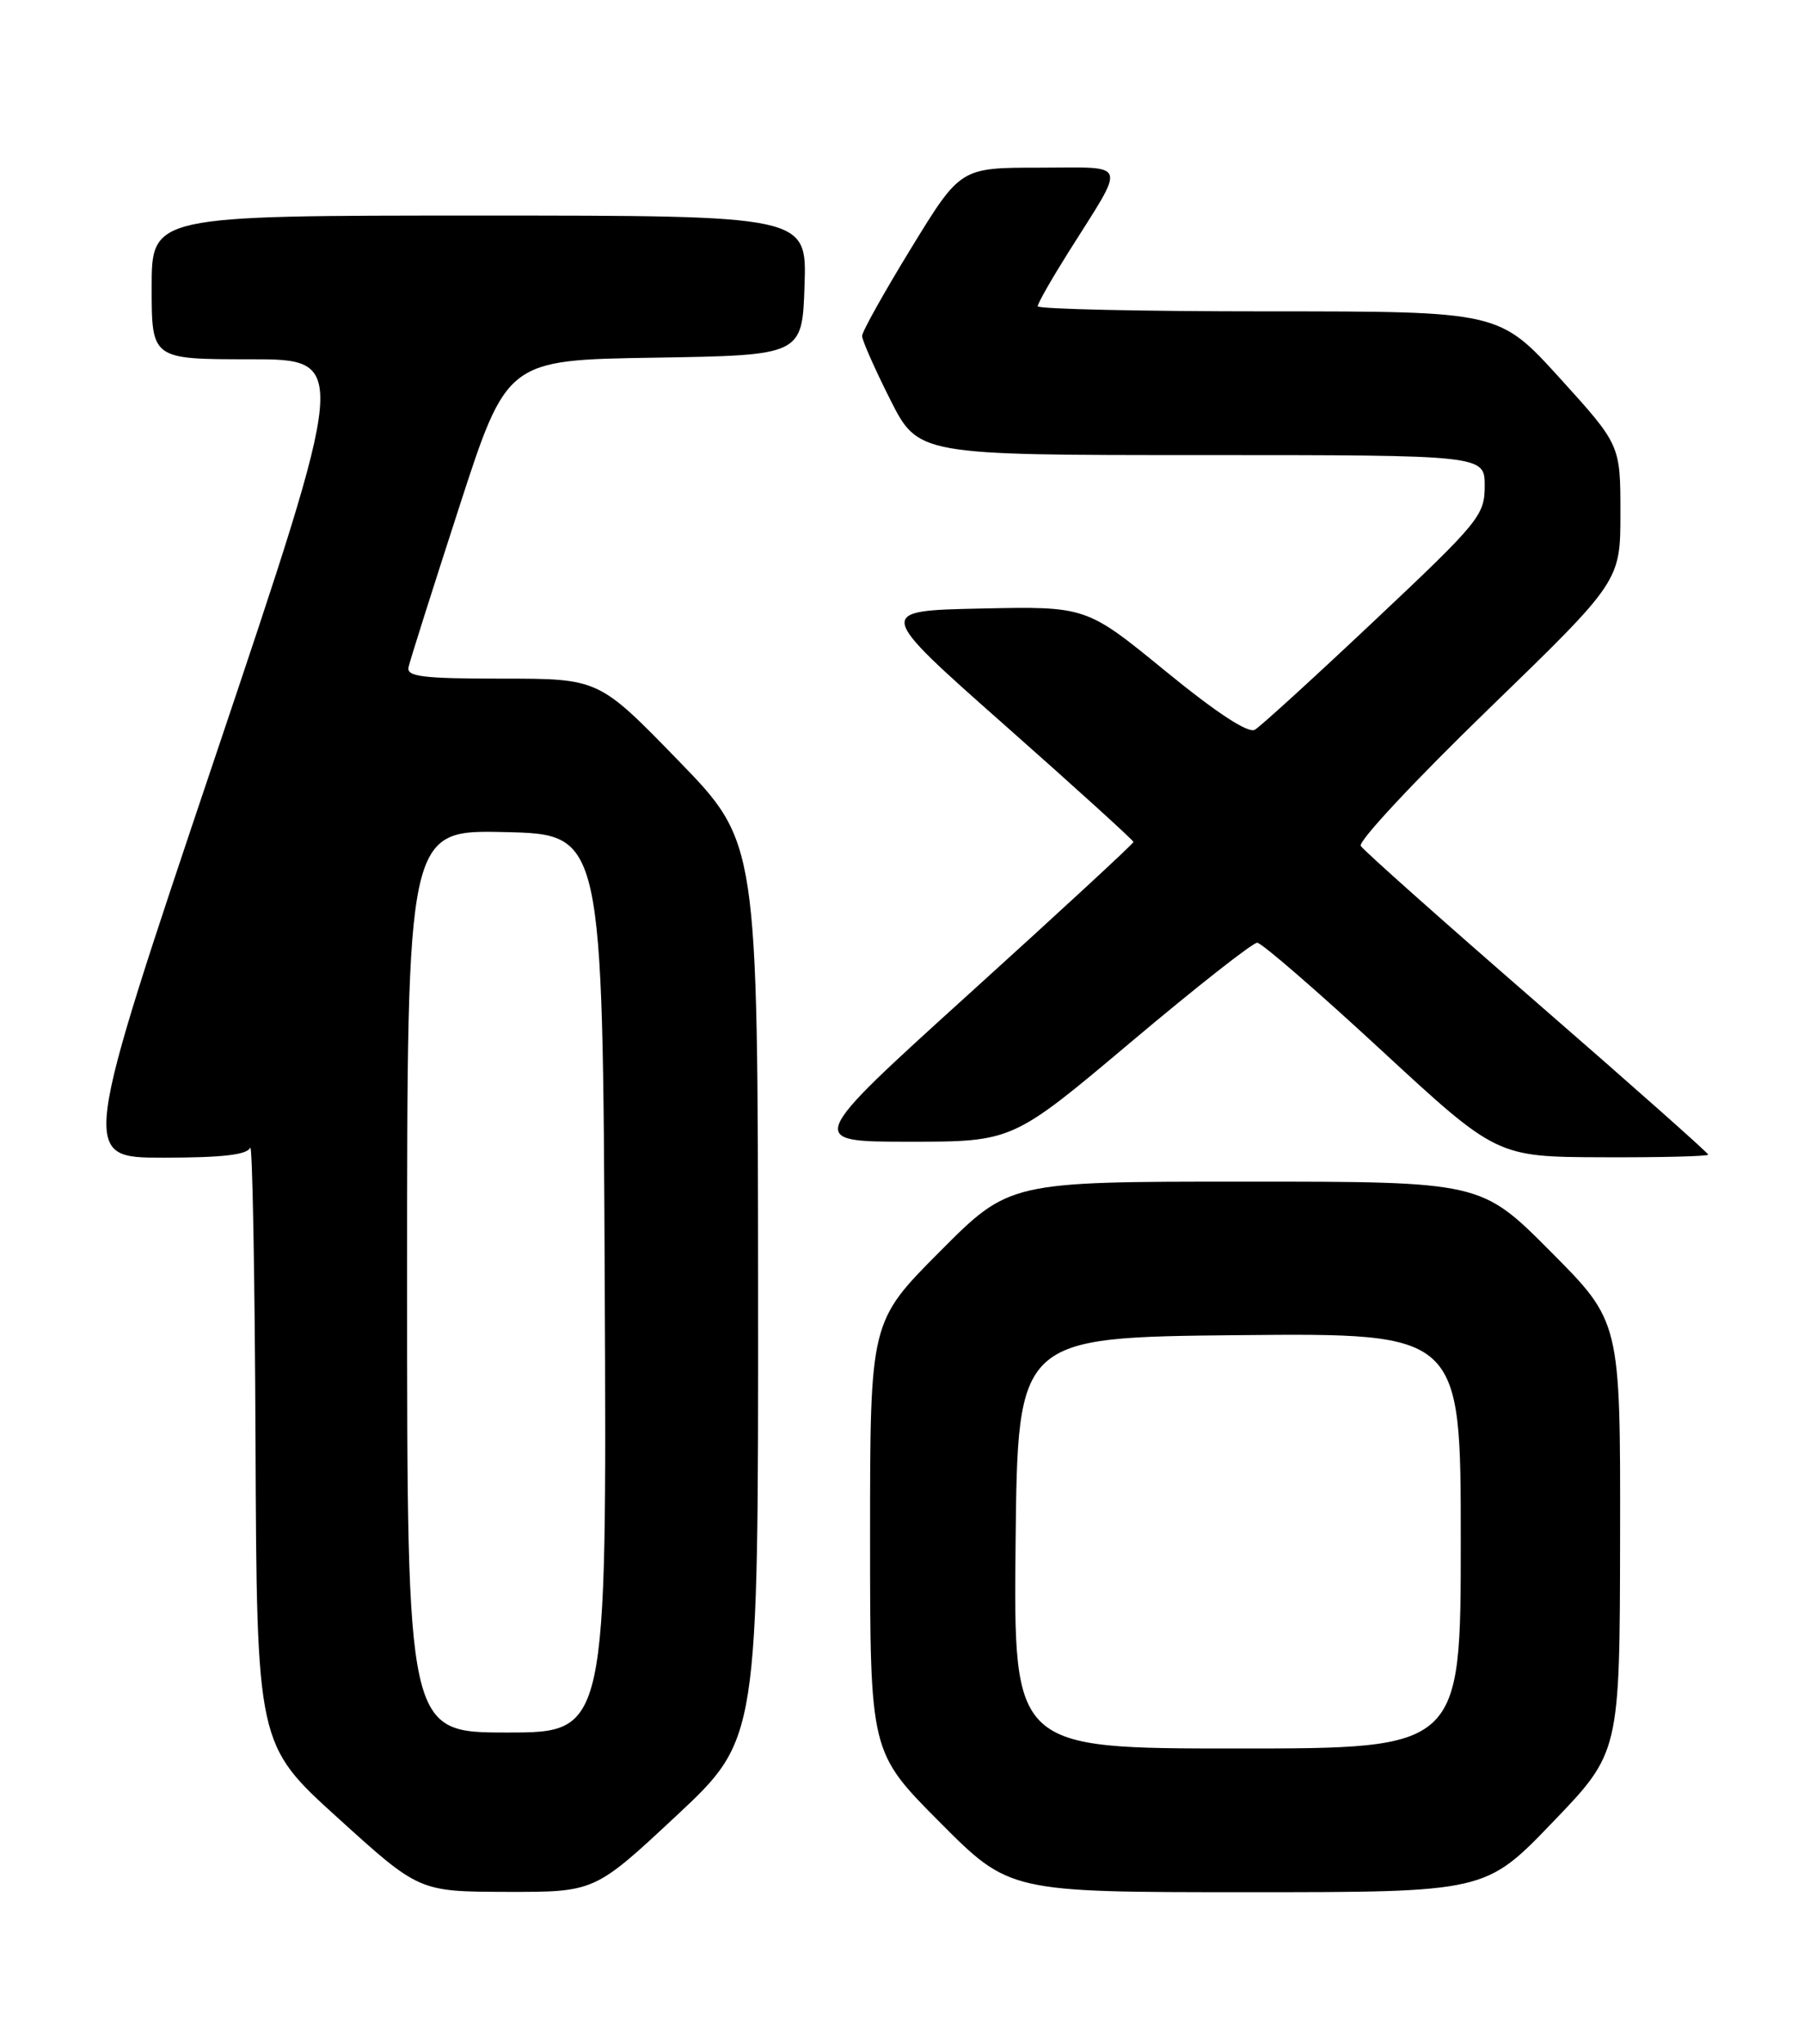 <?xml version="1.0" encoding="UTF-8" standalone="no"?>
<!DOCTYPE svg PUBLIC "-//W3C//DTD SVG 1.1//EN" "http://www.w3.org/Graphics/SVG/1.1/DTD/svg11.dtd" >
<svg xmlns="http://www.w3.org/2000/svg" xmlns:xlink="http://www.w3.org/1999/xlink" version="1.1" viewBox="0 0 226 256">
 <g >
 <path fill="currentColor"
d=" M 84.75 227.41 C 95.00 217.83 95.00 217.83 94.97 161.67 C 94.93 105.50 94.93 105.50 84.97 95.25 C 75.01 85.00 75.01 85.00 62.93 85.00 C 52.92 85.00 50.91 84.75 51.18 83.56 C 51.35 82.76 54.20 73.78 57.50 63.60 C 63.50 45.09 63.50 45.09 82.00 44.80 C 100.50 44.50 100.50 44.50 100.79 35.75 C 101.08 27.00 101.08 27.00 60.04 27.00 C 19.00 27.00 19.00 27.00 19.00 36.00 C 19.00 45.00 19.00 45.00 31.35 45.00 C 43.71 45.00 43.71 45.00 26.89 95.00 C 10.07 145.00 10.07 145.00 20.45 145.00 C 27.82 145.00 30.98 144.64 31.34 143.75 C 31.62 143.06 31.92 159.60 32.01 180.50 C 32.17 218.50 32.17 218.50 42.34 227.71 C 52.50 236.93 52.50 236.93 63.50 236.96 C 74.50 236.98 74.50 236.98 84.75 227.41 Z  M 194.50 228.25 C 202.92 219.50 202.92 219.50 202.96 192.52 C 203.00 165.54 203.00 165.54 194.27 156.77 C 185.54 148.00 185.54 148.00 156.00 148.00 C 126.46 148.00 126.46 148.00 117.73 156.77 C 109.00 165.54 109.00 165.54 109.00 192.50 C 109.00 219.46 109.00 219.46 117.73 228.23 C 126.46 237.00 126.46 237.00 156.27 237.00 C 186.09 237.00 186.09 237.00 194.50 228.25 Z  M 214.00 144.62 C 214.00 144.41 204.35 135.85 192.55 125.60 C 180.75 115.35 170.81 106.51 170.47 105.95 C 170.12 105.39 177.30 97.71 186.42 88.87 C 203.00 72.80 203.00 72.80 203.00 64.26 C 203.00 55.73 203.00 55.73 195.41 47.36 C 187.81 39.00 187.81 39.00 158.91 39.00 C 143.01 39.00 130.00 38.71 130.00 38.36 C 130.00 38.00 131.73 34.97 133.84 31.61 C 141.17 19.96 141.53 21.00 130.20 21.00 C 120.32 21.00 120.32 21.00 114.16 31.06 C 110.77 36.59 108.00 41.55 108.00 42.08 C 108.00 42.61 109.58 46.19 111.51 50.02 C 115.03 57.00 115.03 57.00 150.51 57.00 C 186.00 57.00 186.00 57.00 186.00 60.87 C 186.00 64.54 185.31 65.38 172.25 77.68 C 164.69 84.81 157.92 90.98 157.21 91.40 C 156.38 91.89 152.42 89.30 146.00 84.05 C 136.08 75.94 136.08 75.94 122.88 76.22 C 109.68 76.50 109.68 76.50 125.84 90.80 C 134.73 98.66 142.00 105.26 142.00 105.46 C 142.00 105.66 132.77 114.19 121.48 124.41 C 100.96 143.00 100.96 143.00 113.91 143.00 C 126.86 143.00 126.86 143.00 141.68 130.52 C 149.83 123.66 156.95 118.06 157.50 118.08 C 158.05 118.09 165.03 124.13 173.00 131.50 C 187.50 144.90 187.50 144.90 200.75 144.95 C 208.04 144.98 214.00 144.83 214.00 144.62 Z  M 51.00 160.47 C 51.00 103.94 51.00 103.94 63.25 104.22 C 75.50 104.50 75.50 104.50 75.76 160.75 C 76.02 217.00 76.02 217.00 63.51 217.00 C 51.00 217.00 51.00 217.00 51.00 160.47 Z  M 127.23 193.25 C 127.50 167.50 127.50 167.50 155.25 167.23 C 183.00 166.97 183.00 166.97 183.00 192.98 C 183.00 219.00 183.00 219.00 154.98 219.00 C 126.97 219.00 126.97 219.00 127.23 193.25 Z "/>
</g>
</svg>